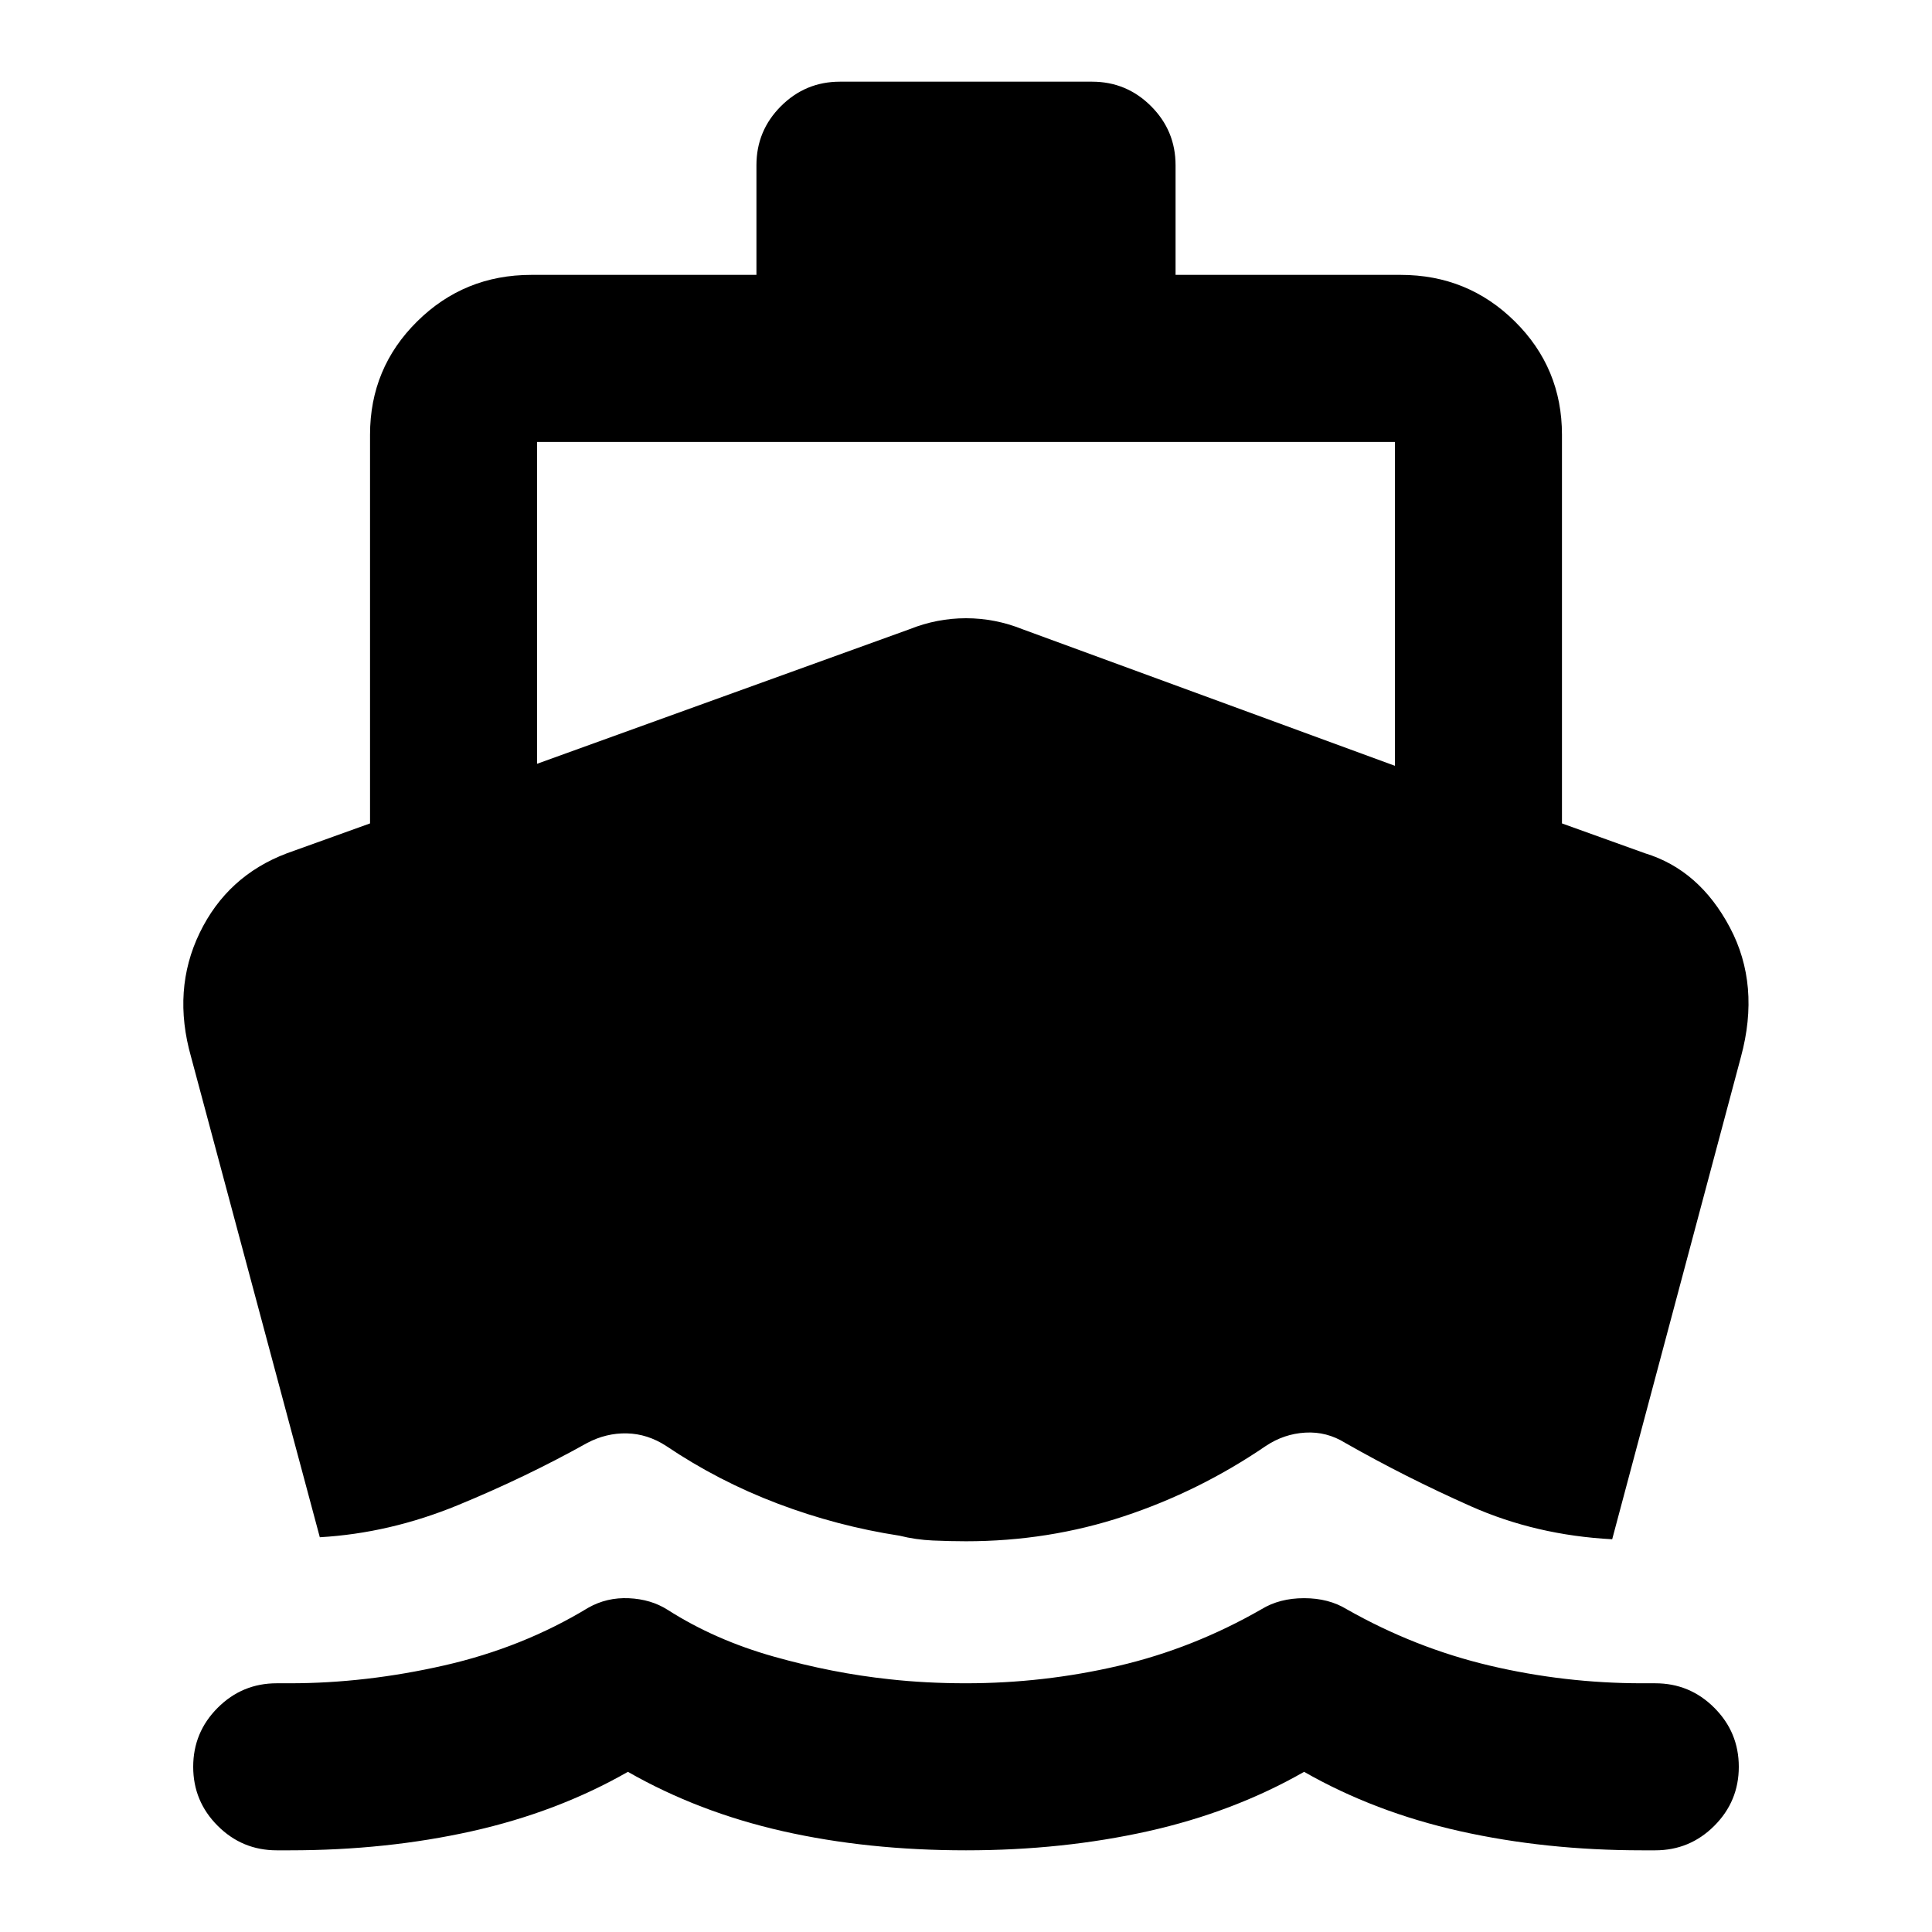 <svg xmlns="http://www.w3.org/2000/svg" height="20" viewBox="0 -960 960 960" width="20"><path d="M158.913-196.152 94.935-434.848q-9.435-33.261 4.282-61.608 13.718-28.348 43.348-39.544l41.304-14.848V-744q0-33.109 23.392-56.261 23.391-23.152 56.739-23.152h111.869v-54.5q0-17.152 12.174-29.326t29.327-12.174h125.26q17.153 0 29.327 12.174 12.174 12.174 12.174 29.326v54.5H696q33.348 0 56.739 23.152 23.392 23.152 23.392 56.261v193.152L817.435-536q26.956 8.239 42.13 36.848 15.174 28.609 5.5 64.304l-63.978 239.696q-37.869-2-70.261-16.402-32.391-14.403-62.348-31.446-9.239-5.761-19.858-5.141-10.62.619-19.62 6.619-33 22.522-70.5 34.946T480-194.152q-8 0-16.5-.381-8.5-.38-16.5-2.38-31-4.761-60.5-15.924T331-241.522q-9.239-6-19.5-6.239Q301.239-248 291.761-243q-30.435 17-64.283 30.924t-68.565 15.924ZM480-40.587q-49 0-91-9.5t-77-29.5q-35 20-77.5 29.5t-90.5 9.5h-6.5q-17.152 0-29.326-12.174T96-82.087q0-17.152 12.174-29.326t29.326-12.174h6.5q37.761 0 76.761-8.88 39-8.881 71.522-28.642 9.239-5.239 20.217-4.739 10.978.5 19.217 5.739 23.479 15 52.761 23.261 29.283 8.261 57.522 11.261 9 1 18.5 1.5t19.5.5q38.522 0 75.685-8.641 37.163-8.642 71.163-28.163 8.956-5.479 21.152-5.479 12.196 0 21.152 5.479 34 19.282 71.163 28.043T816-123.587h6.5q17.152 0 29.326 12.174T864-82.087q0 17.152-12.174 29.326T822.5-40.587H816q-48 0-90.5-9.5t-77.5-29.5q-35 20-77.5 29.5t-90.5 9.5ZM266.87-580.478l185.021-66.848q13.674-5.478 28.109-5.478 14.435 0 28.109 5.478l185.021 67.848v-160.935H266.87v159.935Z"/></svg>